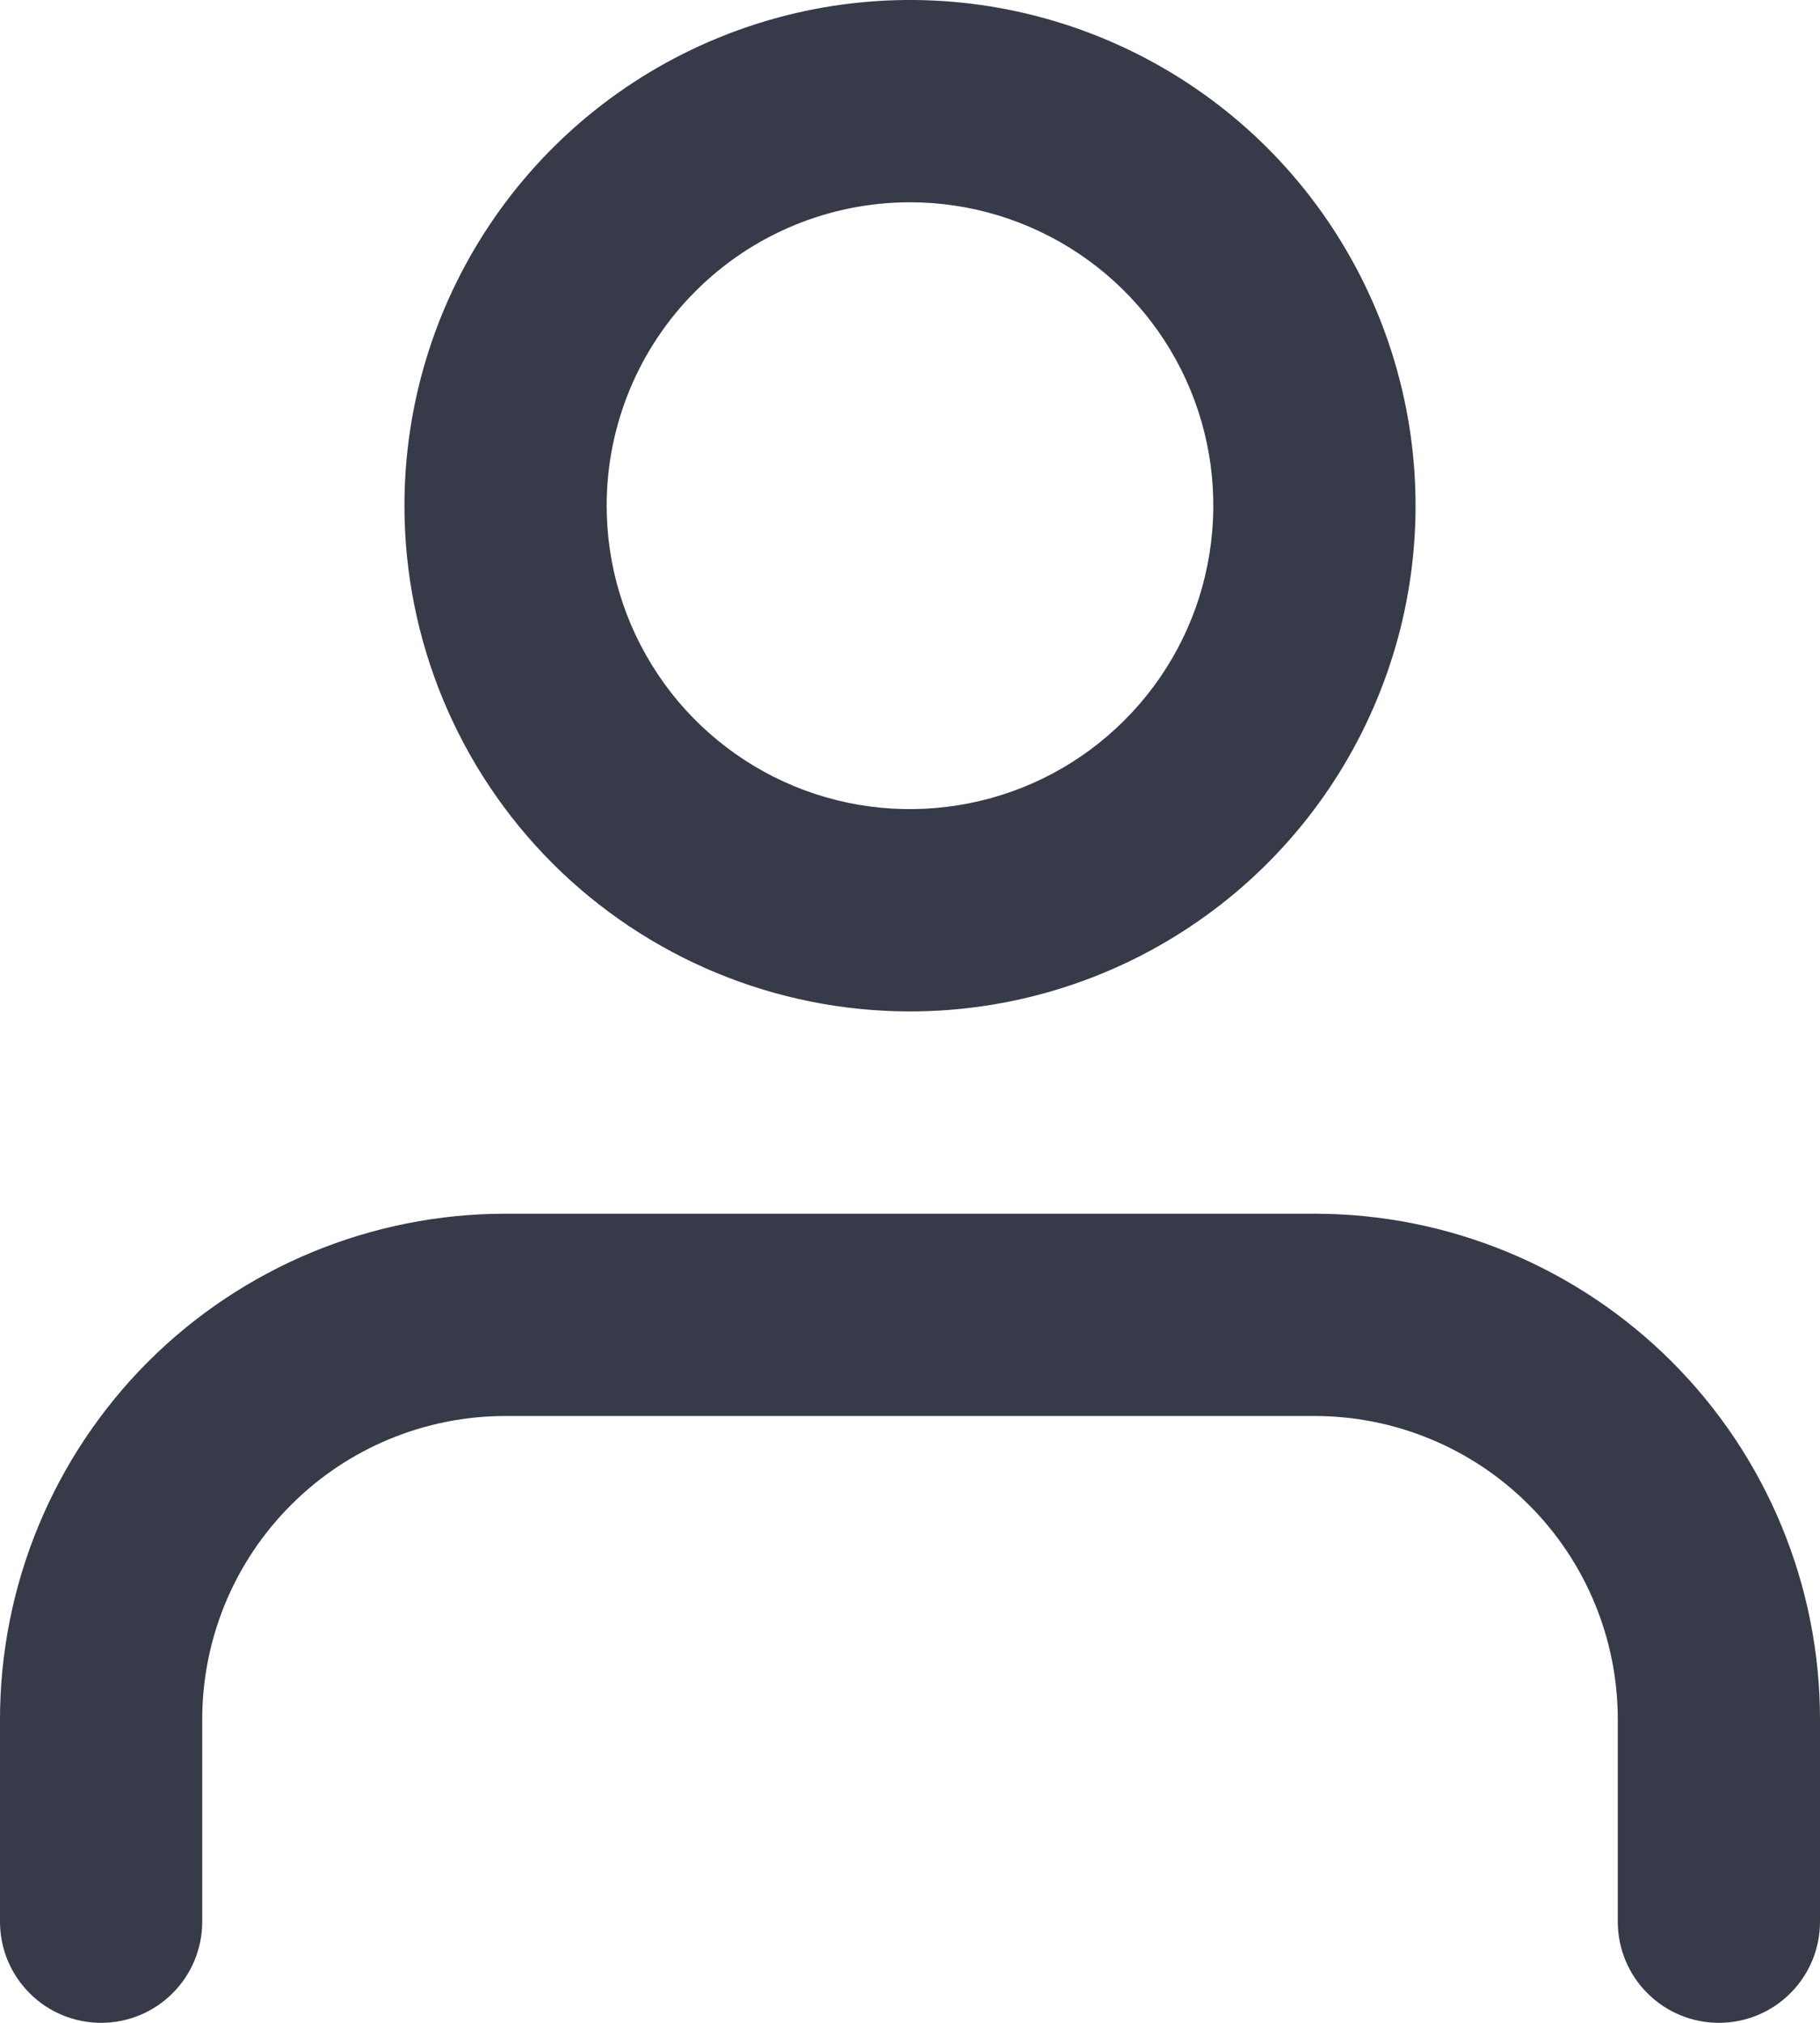 <svg width="18" height="20" viewBox="0 0 18 20" fill="none" xmlns="http://www.w3.org/2000/svg">
<path d="M16 19V17C16 16.204 15.684 15.441 15.121 14.879C14.559 14.316 13.796 14 13 14H5C4.204 14 3.441 14.316 2.879 14.879C2.316 15.441 2 16.204 2 17V19C2 19.265 1.895 19.52 1.707 19.707C1.52 19.895 1.265 20 1 20C0.735 20 0.48 19.895 0.293 19.707C0.105 19.52 0 19.265 0 19V17C0 15.674 0.527 14.402 1.464 13.464C2.402 12.527 3.674 12 5 12H13C14.326 12 15.598 12.527 16.535 13.464C17.473 14.402 18 15.674 18 17V19C18 19.265 17.895 19.52 17.707 19.707C17.52 19.895 17.265 20 17 20C16.735 20 16.48 19.895 16.293 19.707C16.105 19.52 16 19.265 16 19ZM4 5C4 4.011 4.293 3.044 4.843 2.222C5.392 1.4 6.173 0.759 7.087 0.381C8 0.002 9.006 -0.097 9.975 0.096C10.945 0.289 11.836 0.765 12.536 1.464C13.235 2.164 13.711 3.055 13.904 4.025C14.097 4.994 13.998 6 13.619 6.913C13.241 7.827 12.6 8.608 11.778 9.157C10.956 9.707 9.989 10 9 10C7.674 10 6.402 9.473 5.464 8.536C4.527 7.598 4 6.326 4 5ZM6 5C6 5.593 6.176 6.173 6.506 6.667C6.835 7.16 7.304 7.545 7.852 7.772C8.4 7.999 9.003 8.058 9.585 7.942C10.167 7.827 10.702 7.541 11.121 7.121C11.541 6.702 11.827 6.167 11.942 5.585C12.058 5.003 11.999 4.4 11.772 3.852C11.545 3.304 11.16 2.835 10.667 2.506C10.173 2.176 9.593 2 9 2C8.204 2 7.441 2.316 6.879 2.879C6.316 3.441 6 4.204 6 5Z" fill="#373A48"/>
</svg>
